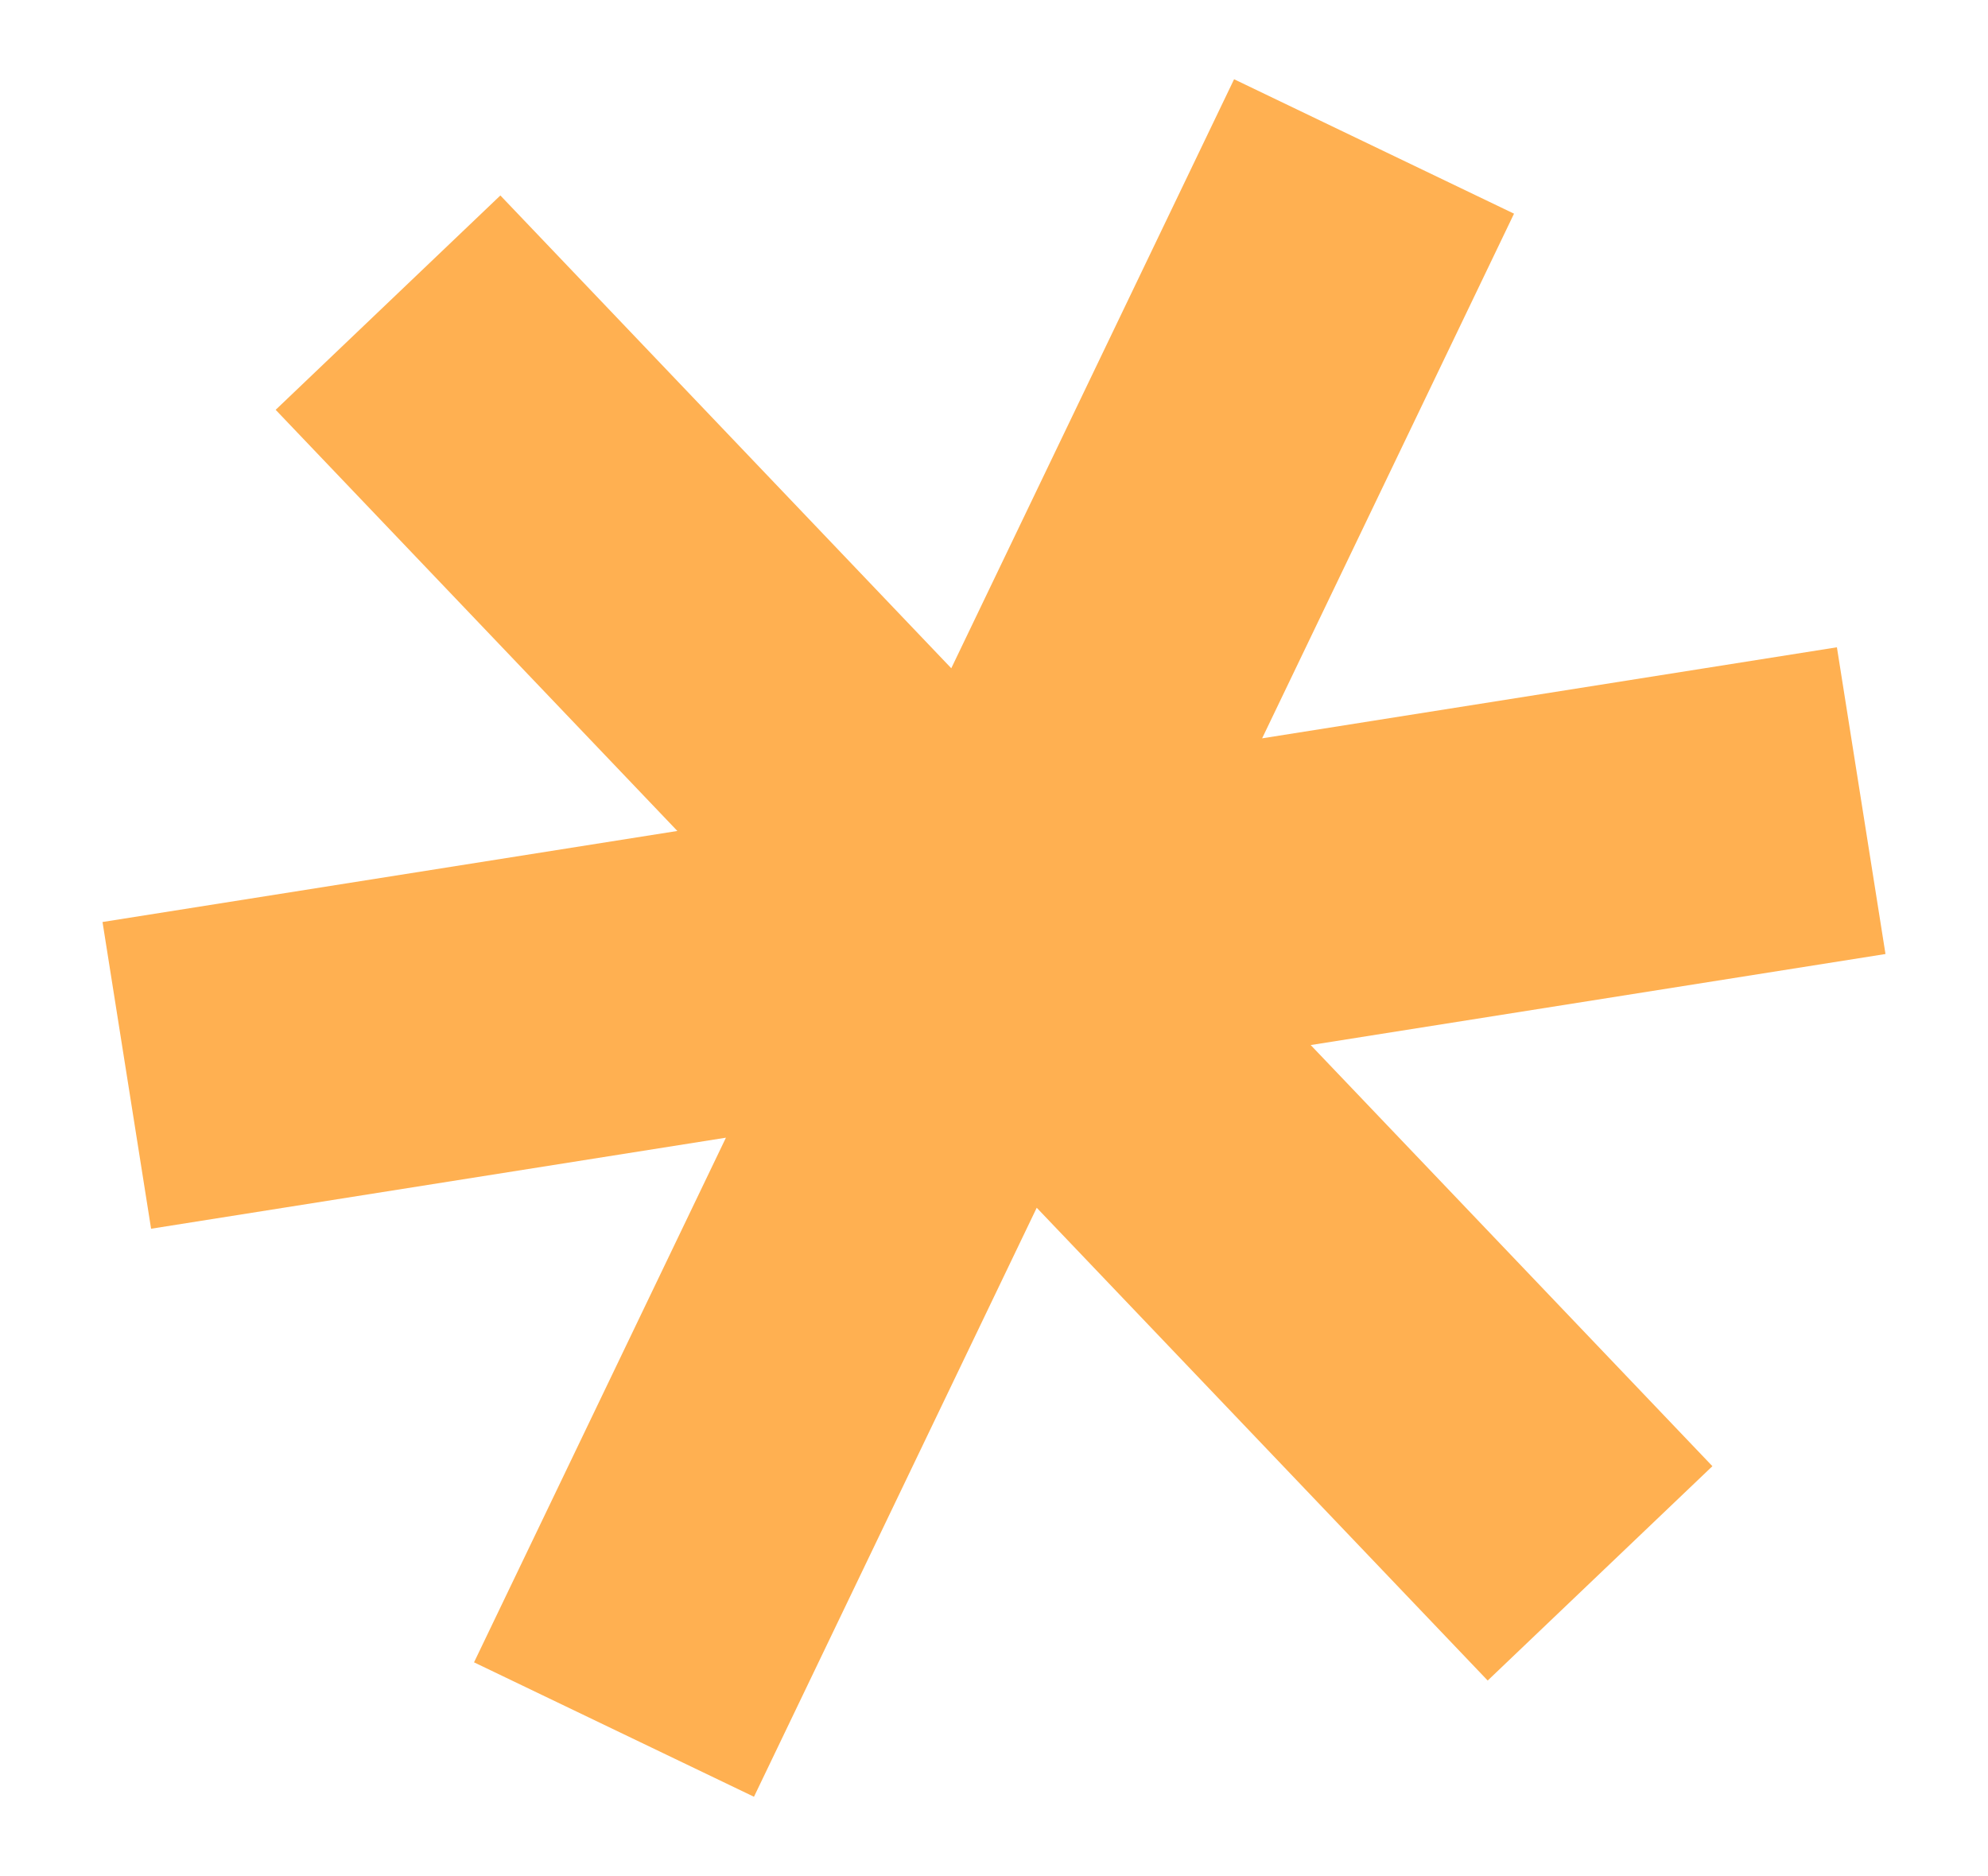 <svg xmlns="http://www.w3.org/2000/svg" width="1333.021" height="1257.854" viewBox="0 0 1333.021 1257.854">
  <path id="cross" d="M2317.886,482.162h-390.22l221.862-321.026L1978.231,42.75l-249.078,360.4L1480.112,42.75l-171.3,118.386,221.864,321.026H1140.42V690.379h390.259L1308.815,1011.4l171.3,118.386,249.042-360.4,249.078,360.4,171.3-118.386L1927.666,690.379h390.22Z" transform="translate(-1133.067 320.374) rotate(-9)" fill="#ffb051"/>
</svg>
